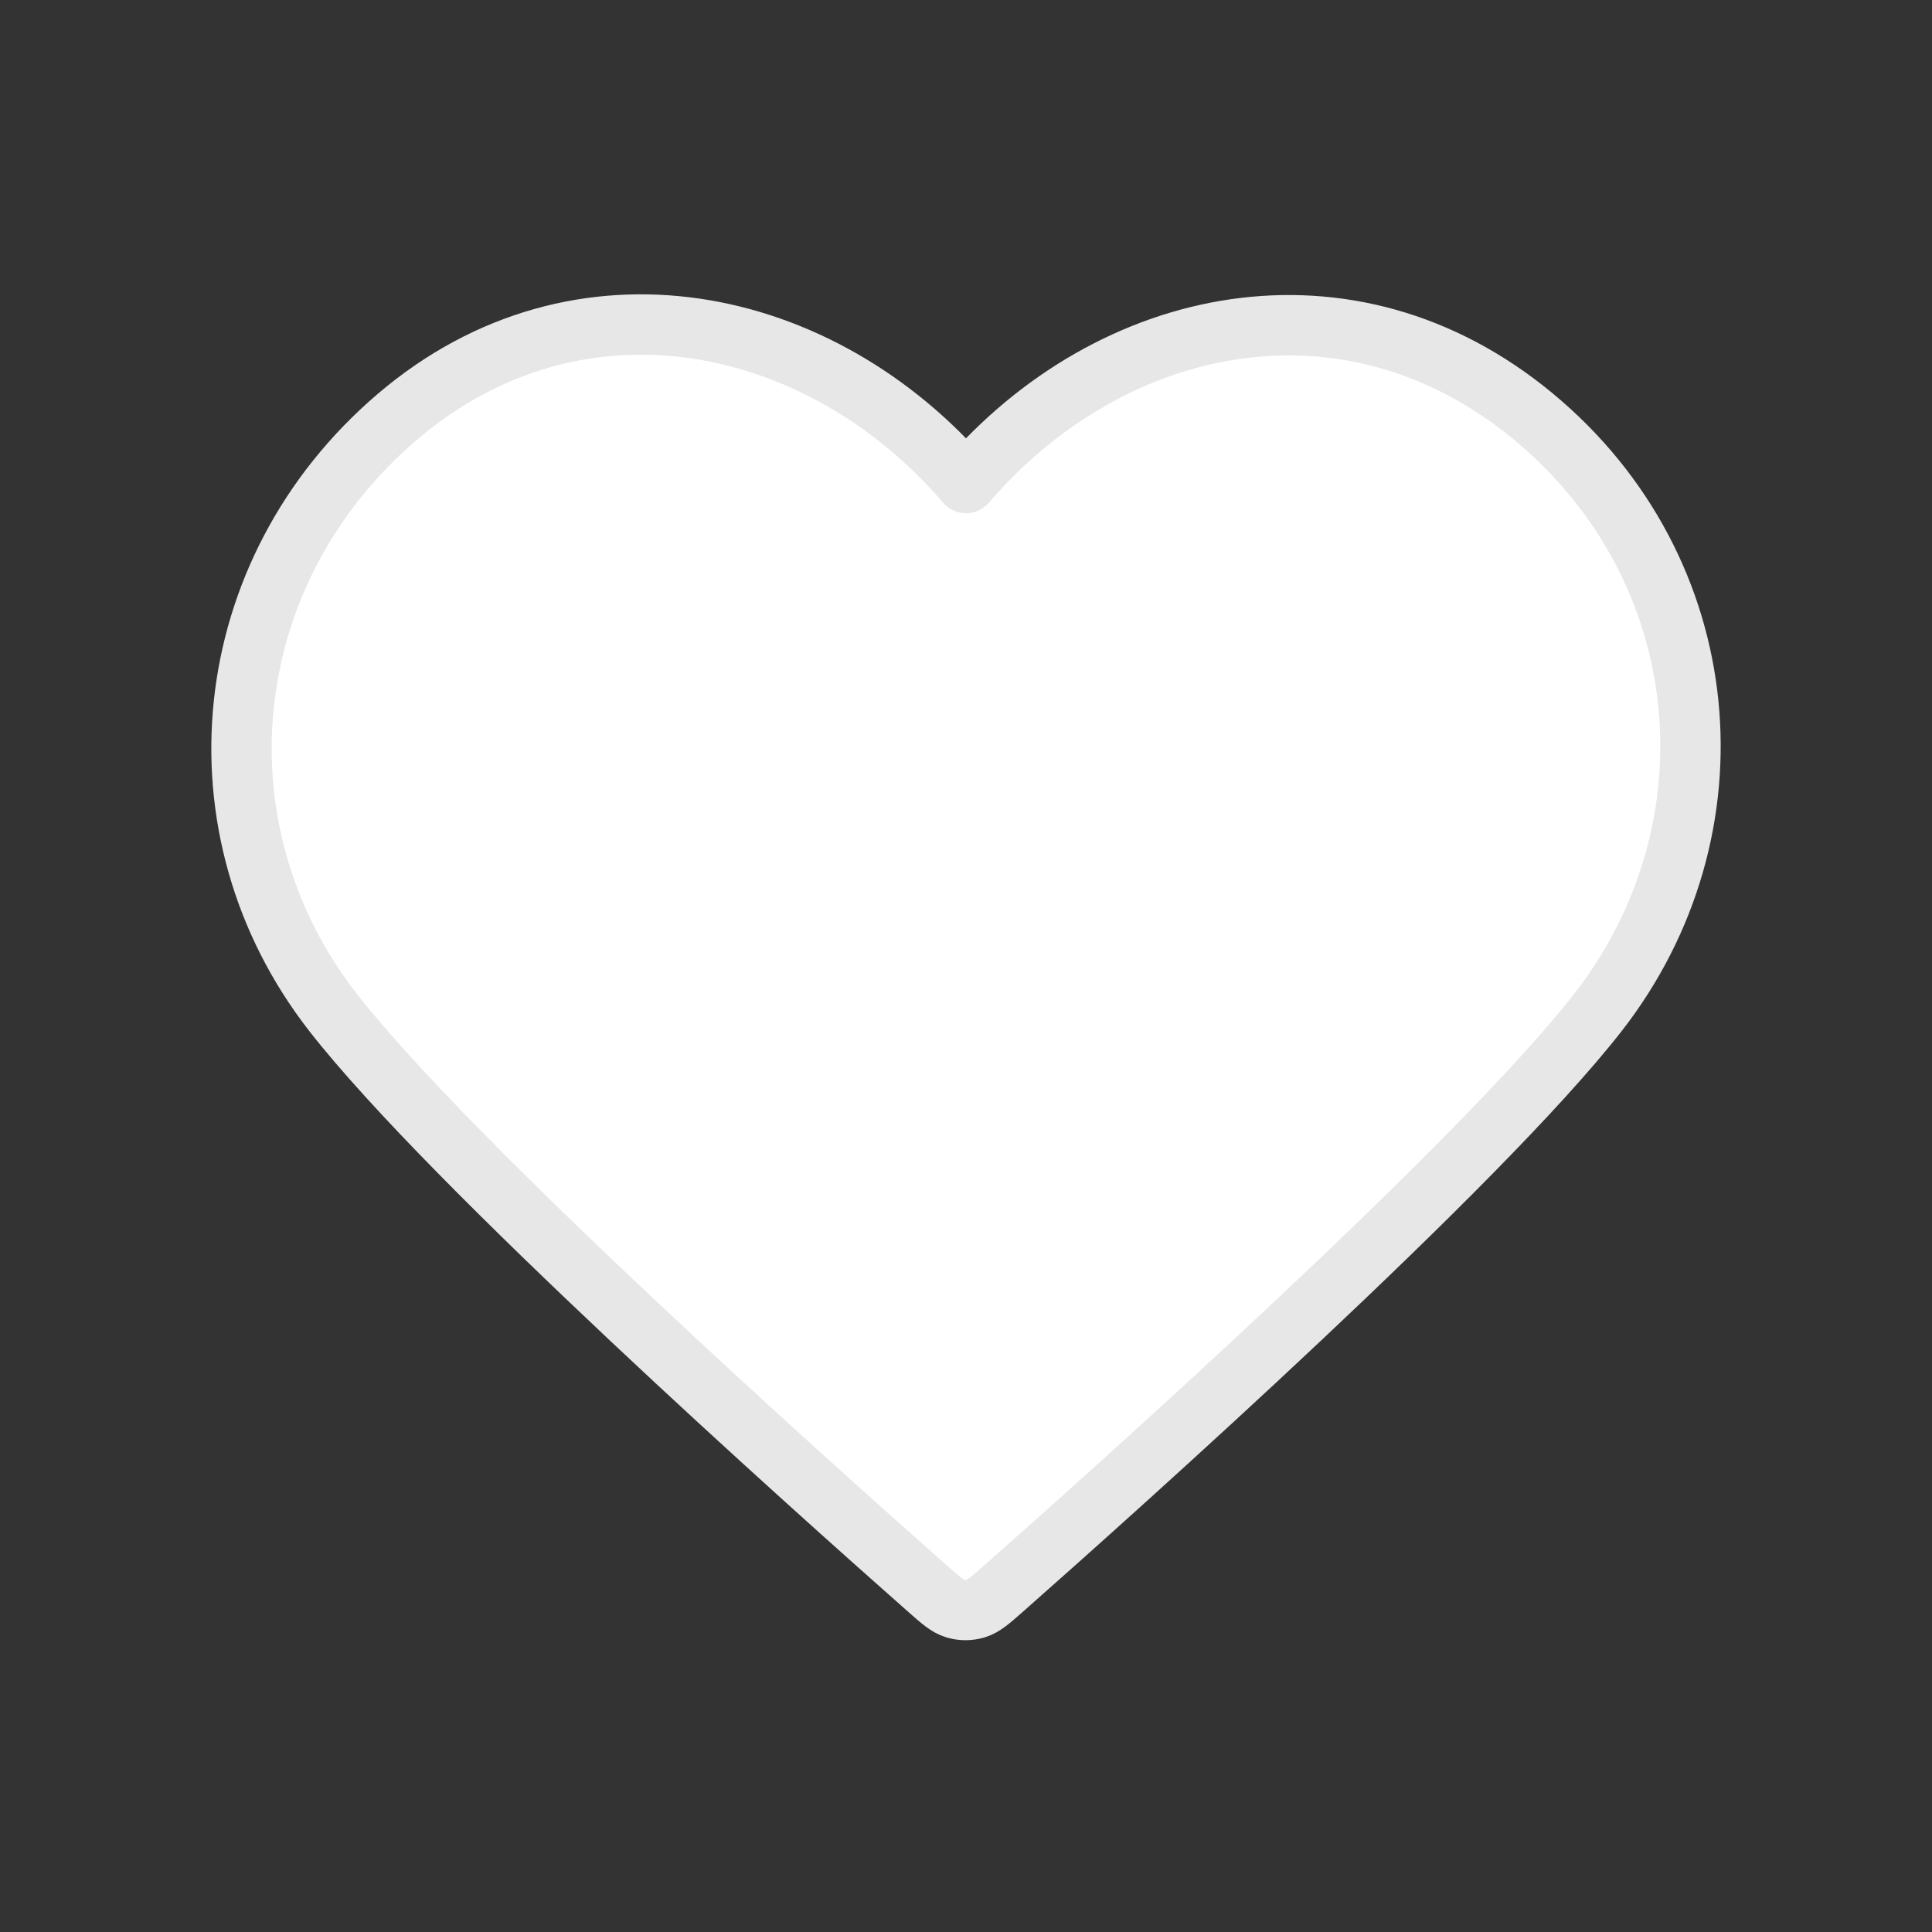 <svg width="32" height="32" viewBox="0 0 32 32" fill="none" xmlns="http://www.w3.org/2000/svg">
<rect x="0" y="0" width="32" height="32" fill="#333333" stroke="none"/>
<path fill-rule="evenodd" clip-rule="evenodd" d="M16 8C13.601 5.204 9.592 4.34 6.586 6.9C3.58 9.461 3.156 13.742 5.517 16.77C7.48 19.287 13.42 24.597 15.367 26.316C15.584 26.508 15.693 26.604 15.82 26.642C15.931 26.675 16.052 26.675 16.163 26.642C16.29 26.604 16.399 26.508 16.617 26.316C18.564 24.597 24.504 19.287 26.466 16.77C28.827 13.742 28.456 9.434 25.398 6.9C22.34 4.367 18.399 5.204 16 8Z" fill="white" stroke="#E7E7E7" stroke-linecap="round" stroke-linejoin="round"/>
</svg>
